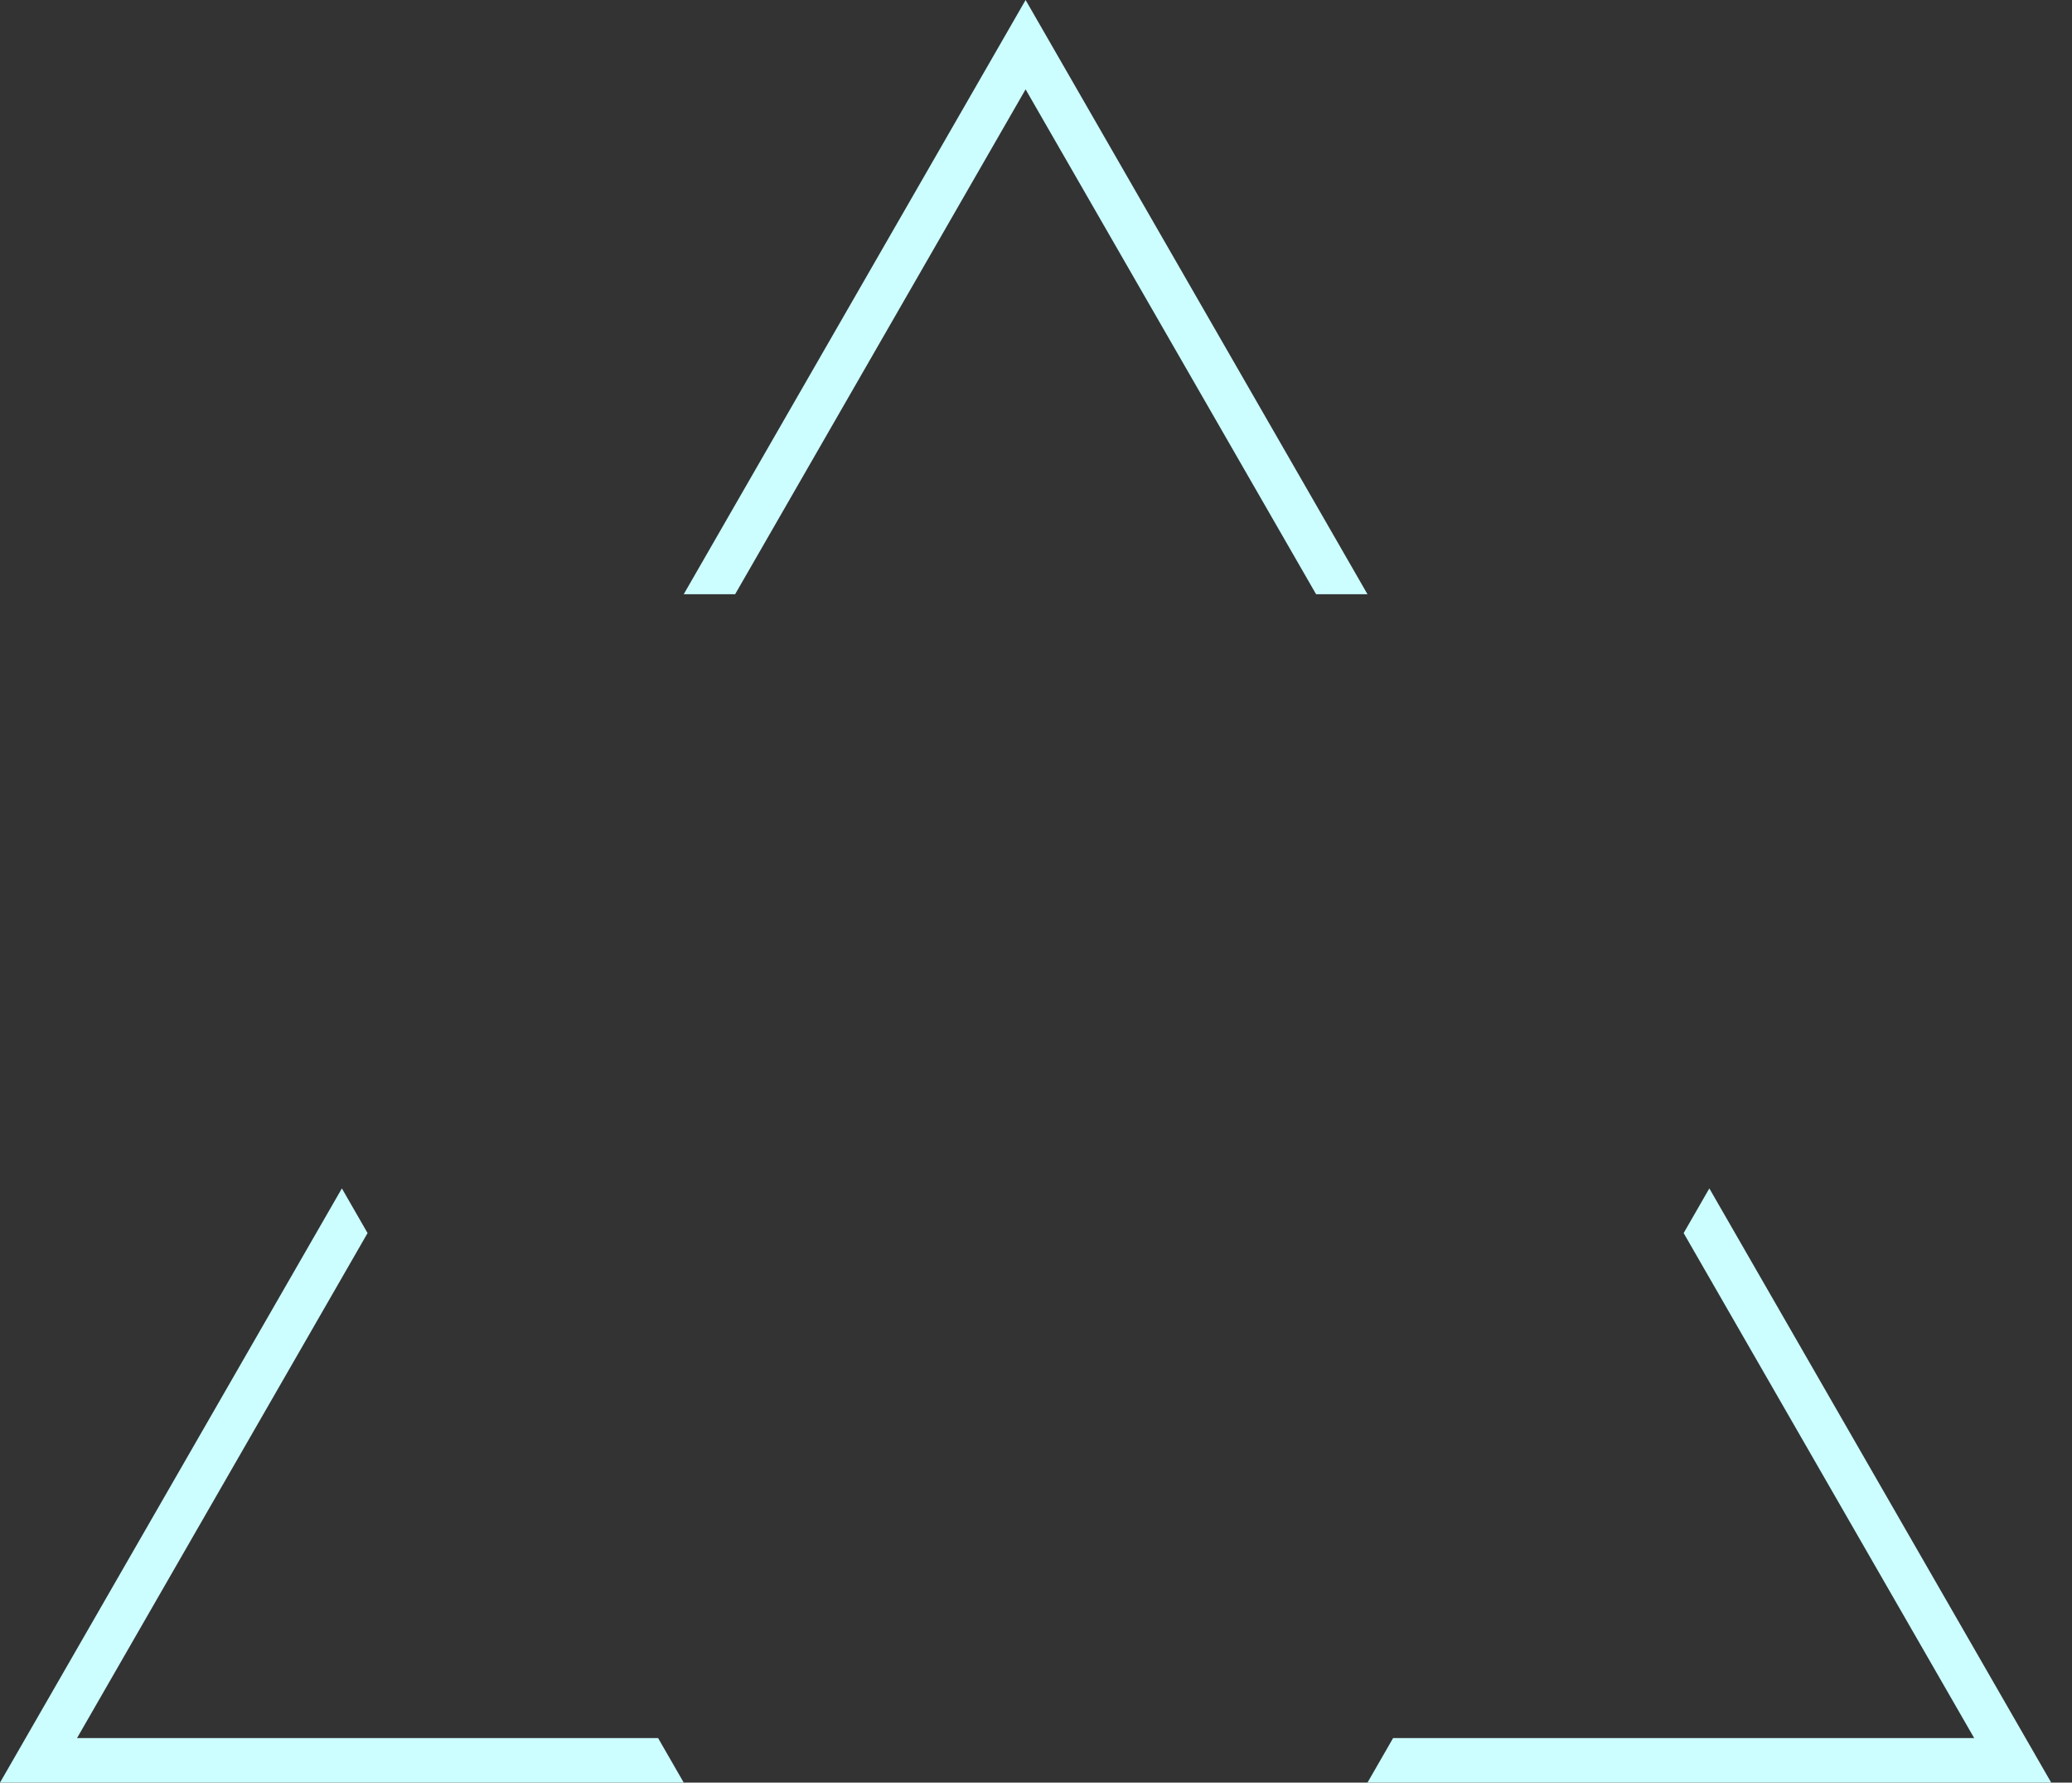 <svg width="93" height="80" viewBox="0 0 93 80" fill="none" xmlns="http://www.w3.org/2000/svg">
<rect x="0" y="0" width="93" height="80" fill="#333333" stroke="none"/>
<path fill-rule="evenodd" clip-rule="evenodd" d="M44.88 2.005L46.033 0L47.187 2.005L61.378 26.667H59.071L46.033 4.01L32.996 26.667H30.689L44.88 2.005ZM15.345 53.333L1.151 78L0 80H2.307H30.689L29.538 78H3.458L16.498 55.338L15.345 53.333ZM62.529 78L61.378 80H89.76H92.067L90.916 78L76.722 53.333L75.569 55.338L88.609 78H62.529Z" fill="#CCFDFF"/>
</svg>
